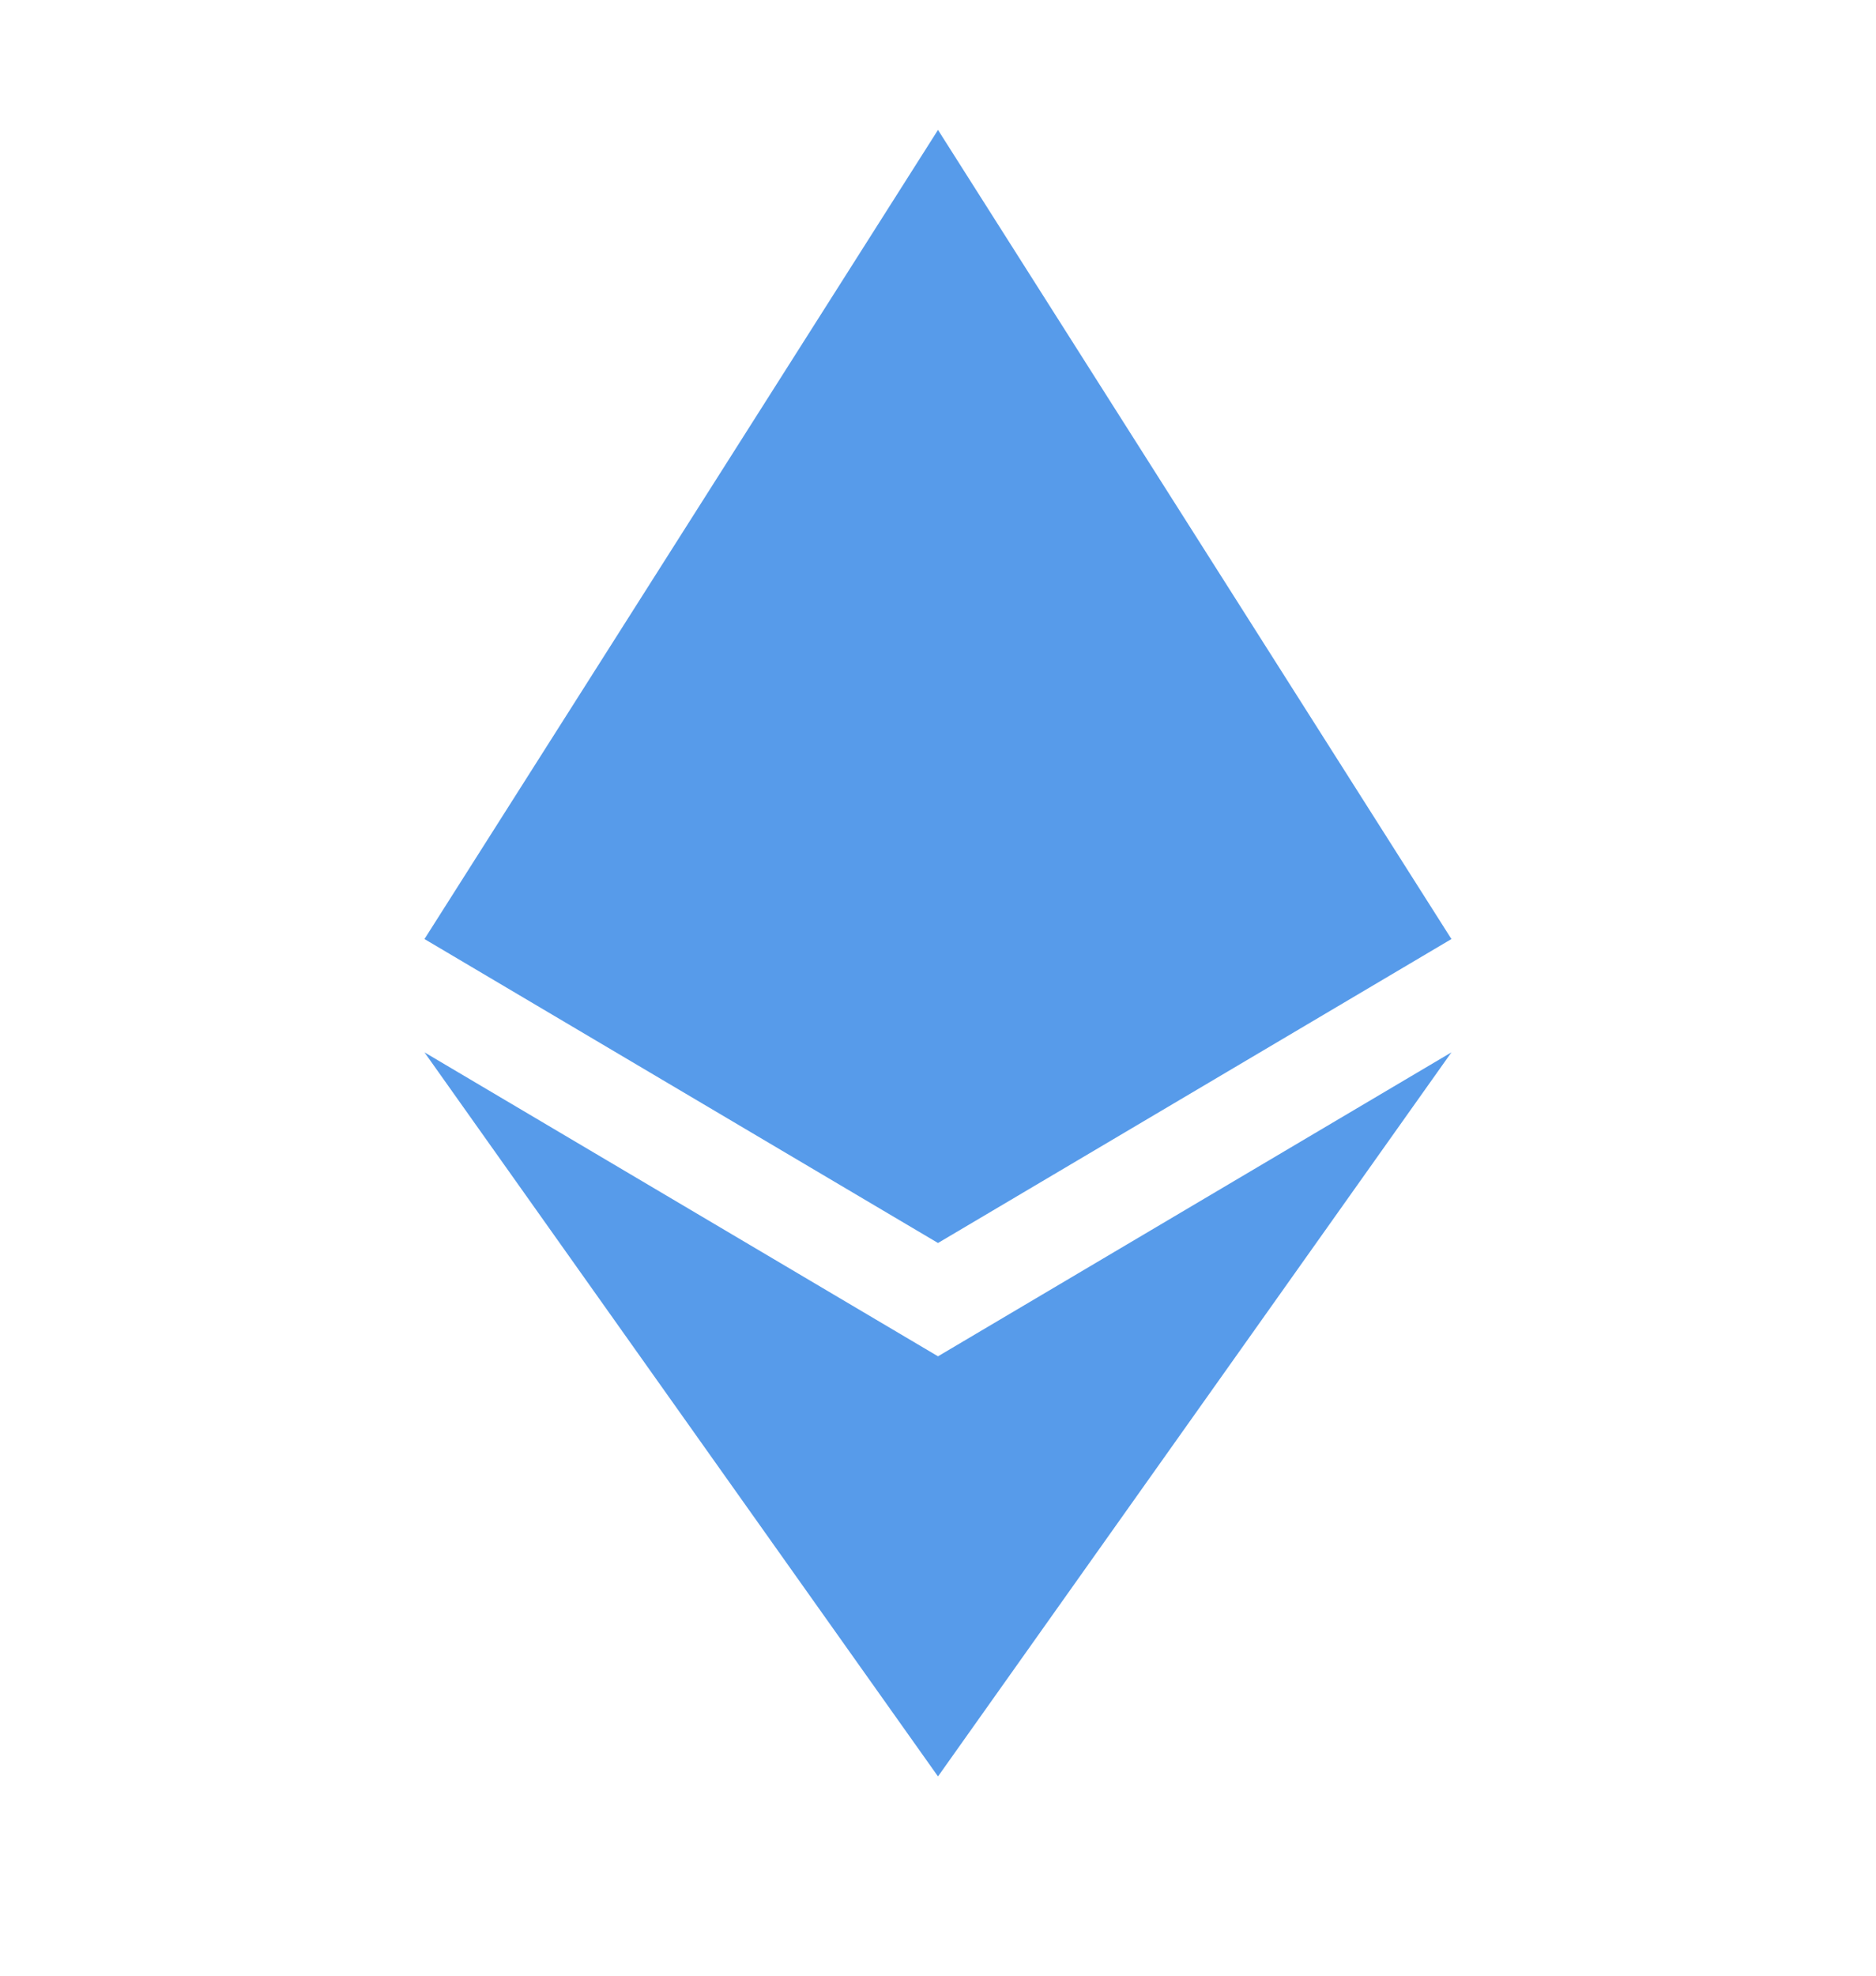 <svg width="19" height="20" viewBox="0 0 19 20" fill="none" xmlns="http://www.w3.org/2000/svg">
<path d="M4.299 10.653L9.5 13.73L14.7 10.653L9.5 17.983L4.299 10.653Z" fill="#579BEA"/>
<path d="M9.5 12.583L4.299 9.506L9.5 1.315L14.7 9.506L9.5 12.583Z" fill="#579BEA"/>
</svg>
